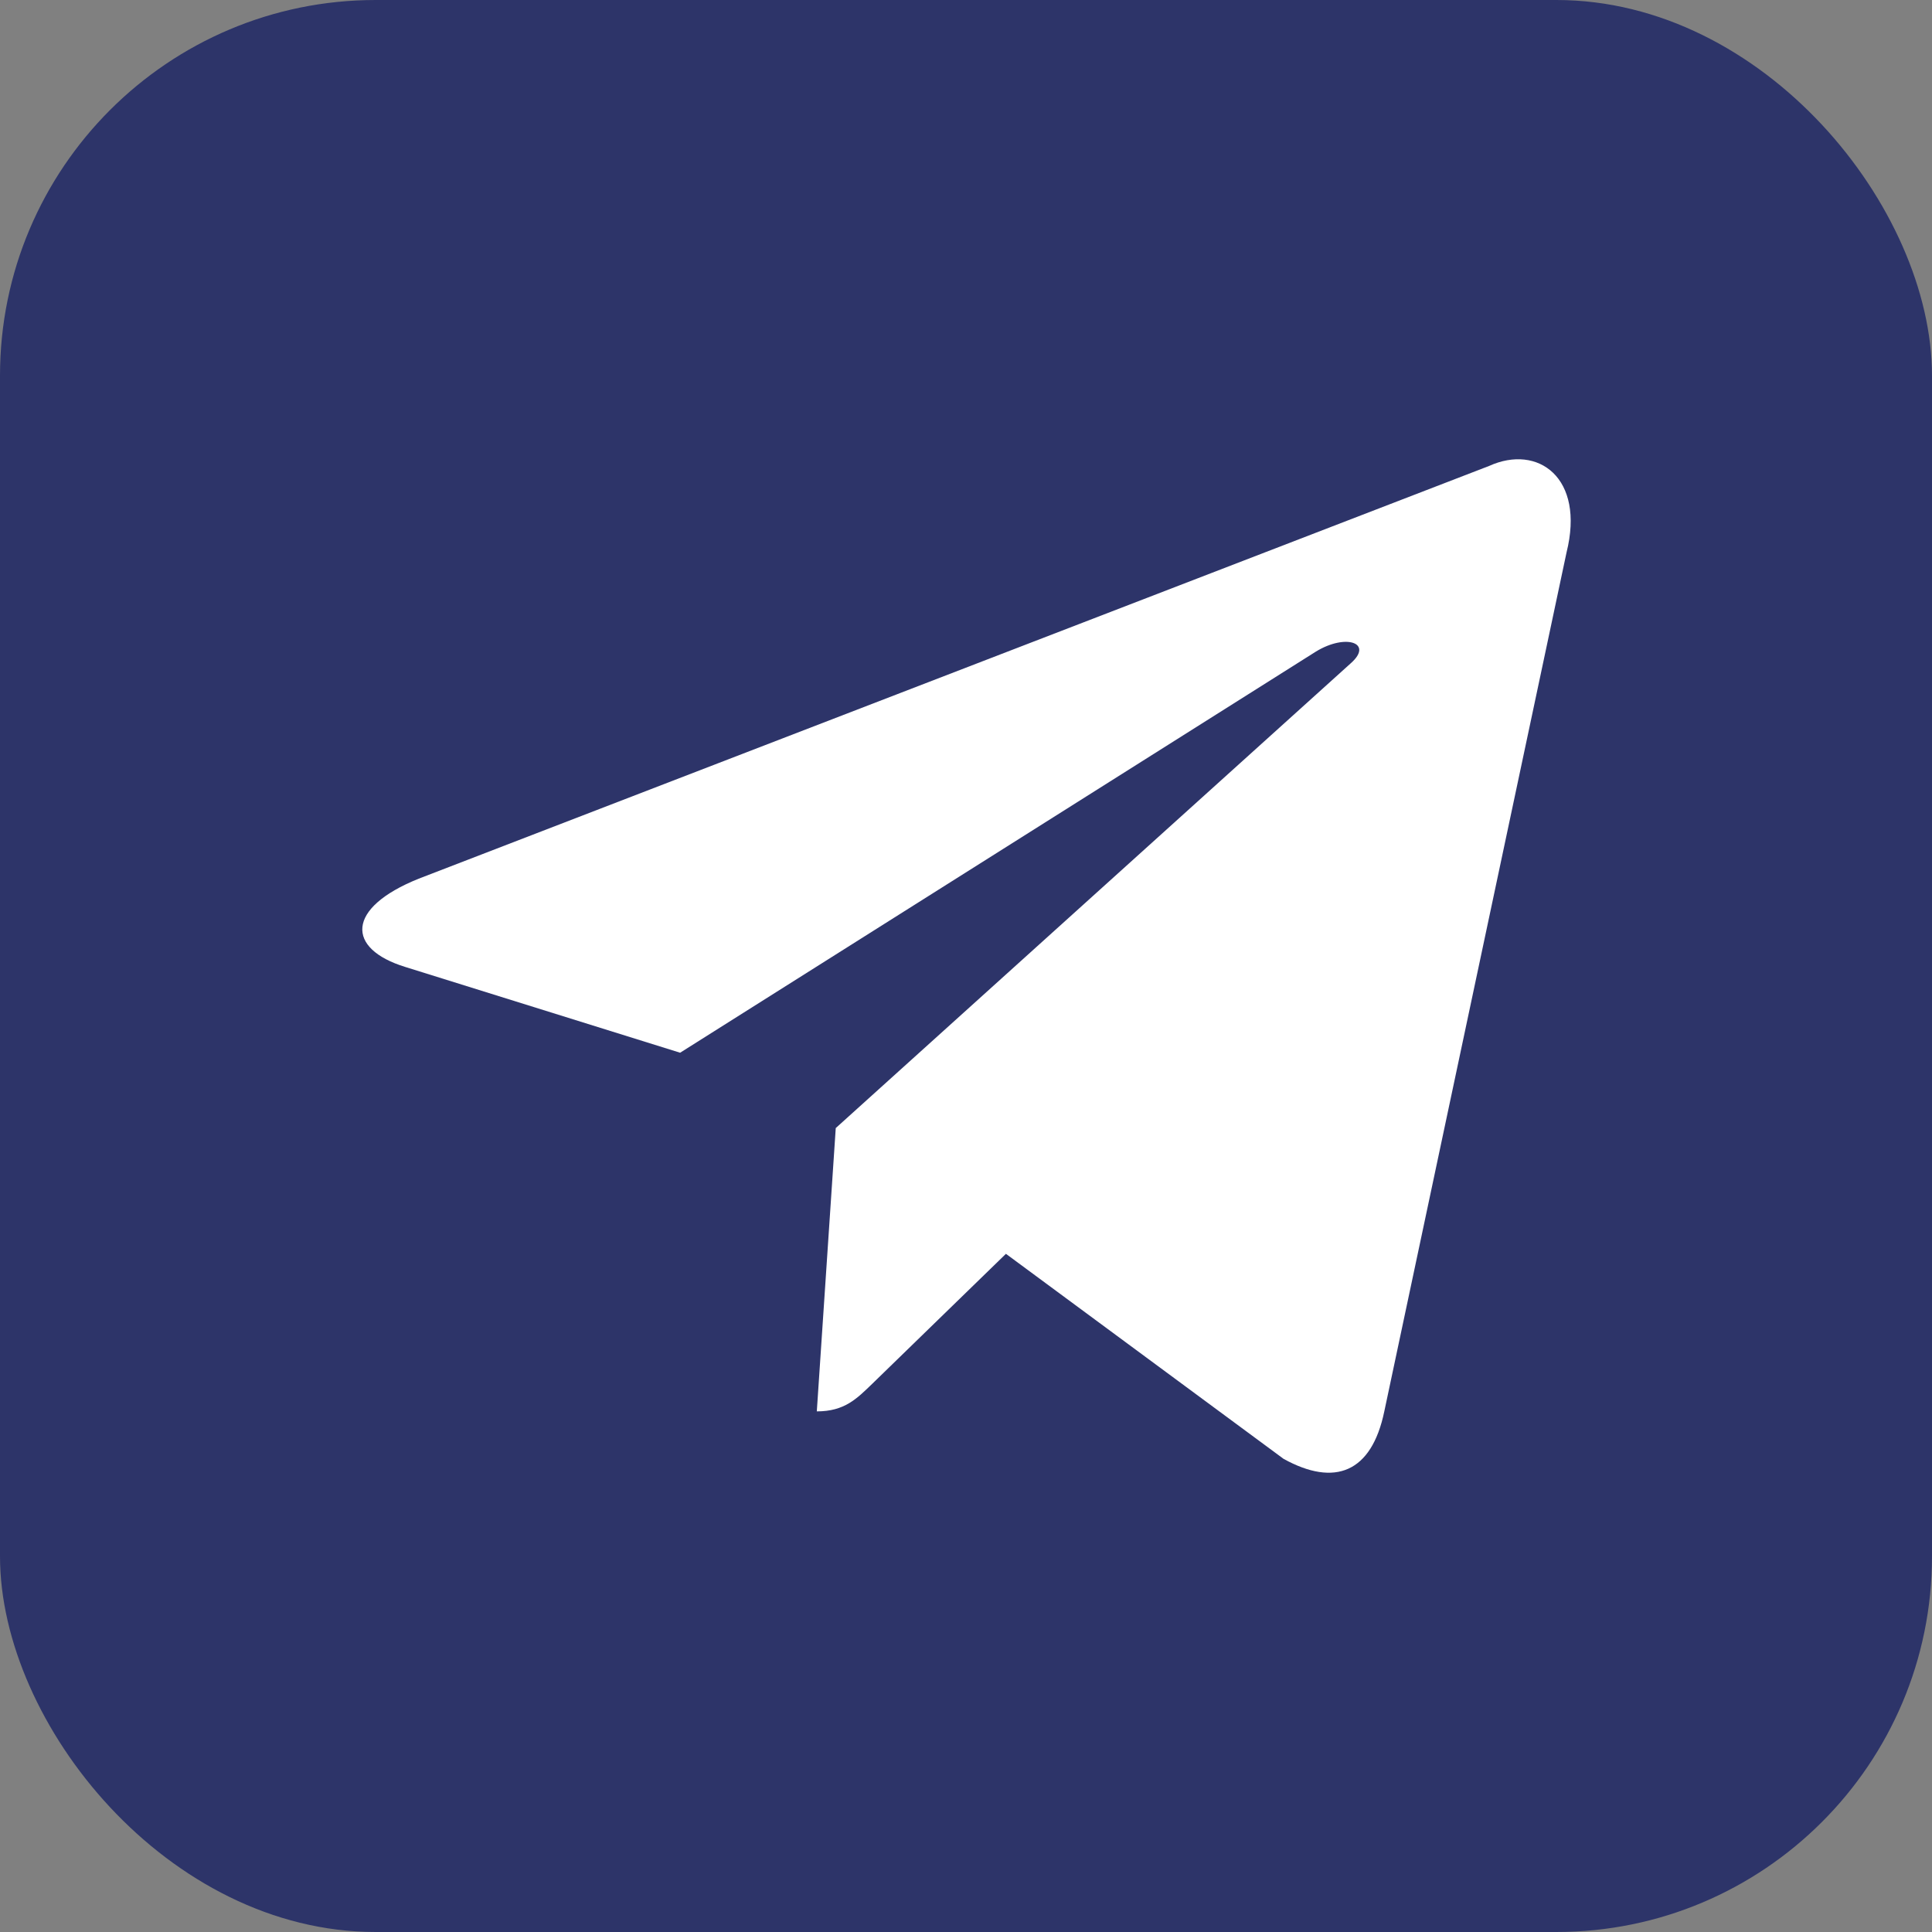 <svg width="36" height="36" viewBox="0 0 36 36" fill="none" xmlns="http://www.w3.org/2000/svg">
<rect x="0" y="0" width="36" height="36" fill="#808080" stroke="none"/>
<rect width="36" height="36" rx="7" fill="#2D3469"/>
<path d="M27.748 8.682L7.802 16.373C6.441 16.92 6.449 17.679 7.552 18.018L12.673 19.616L24.522 12.14C25.082 11.799 25.594 11.982 25.173 12.356L15.573 21.02H15.571L15.573 21.021L15.22 26.299C15.738 26.299 15.966 26.062 16.256 25.782L18.744 23.363L23.918 27.184C24.872 27.71 25.557 27.44 25.794 26.301L29.19 10.295C29.538 8.901 28.658 8.27 27.748 8.682V8.682Z" fill="white"/>
</svg>
